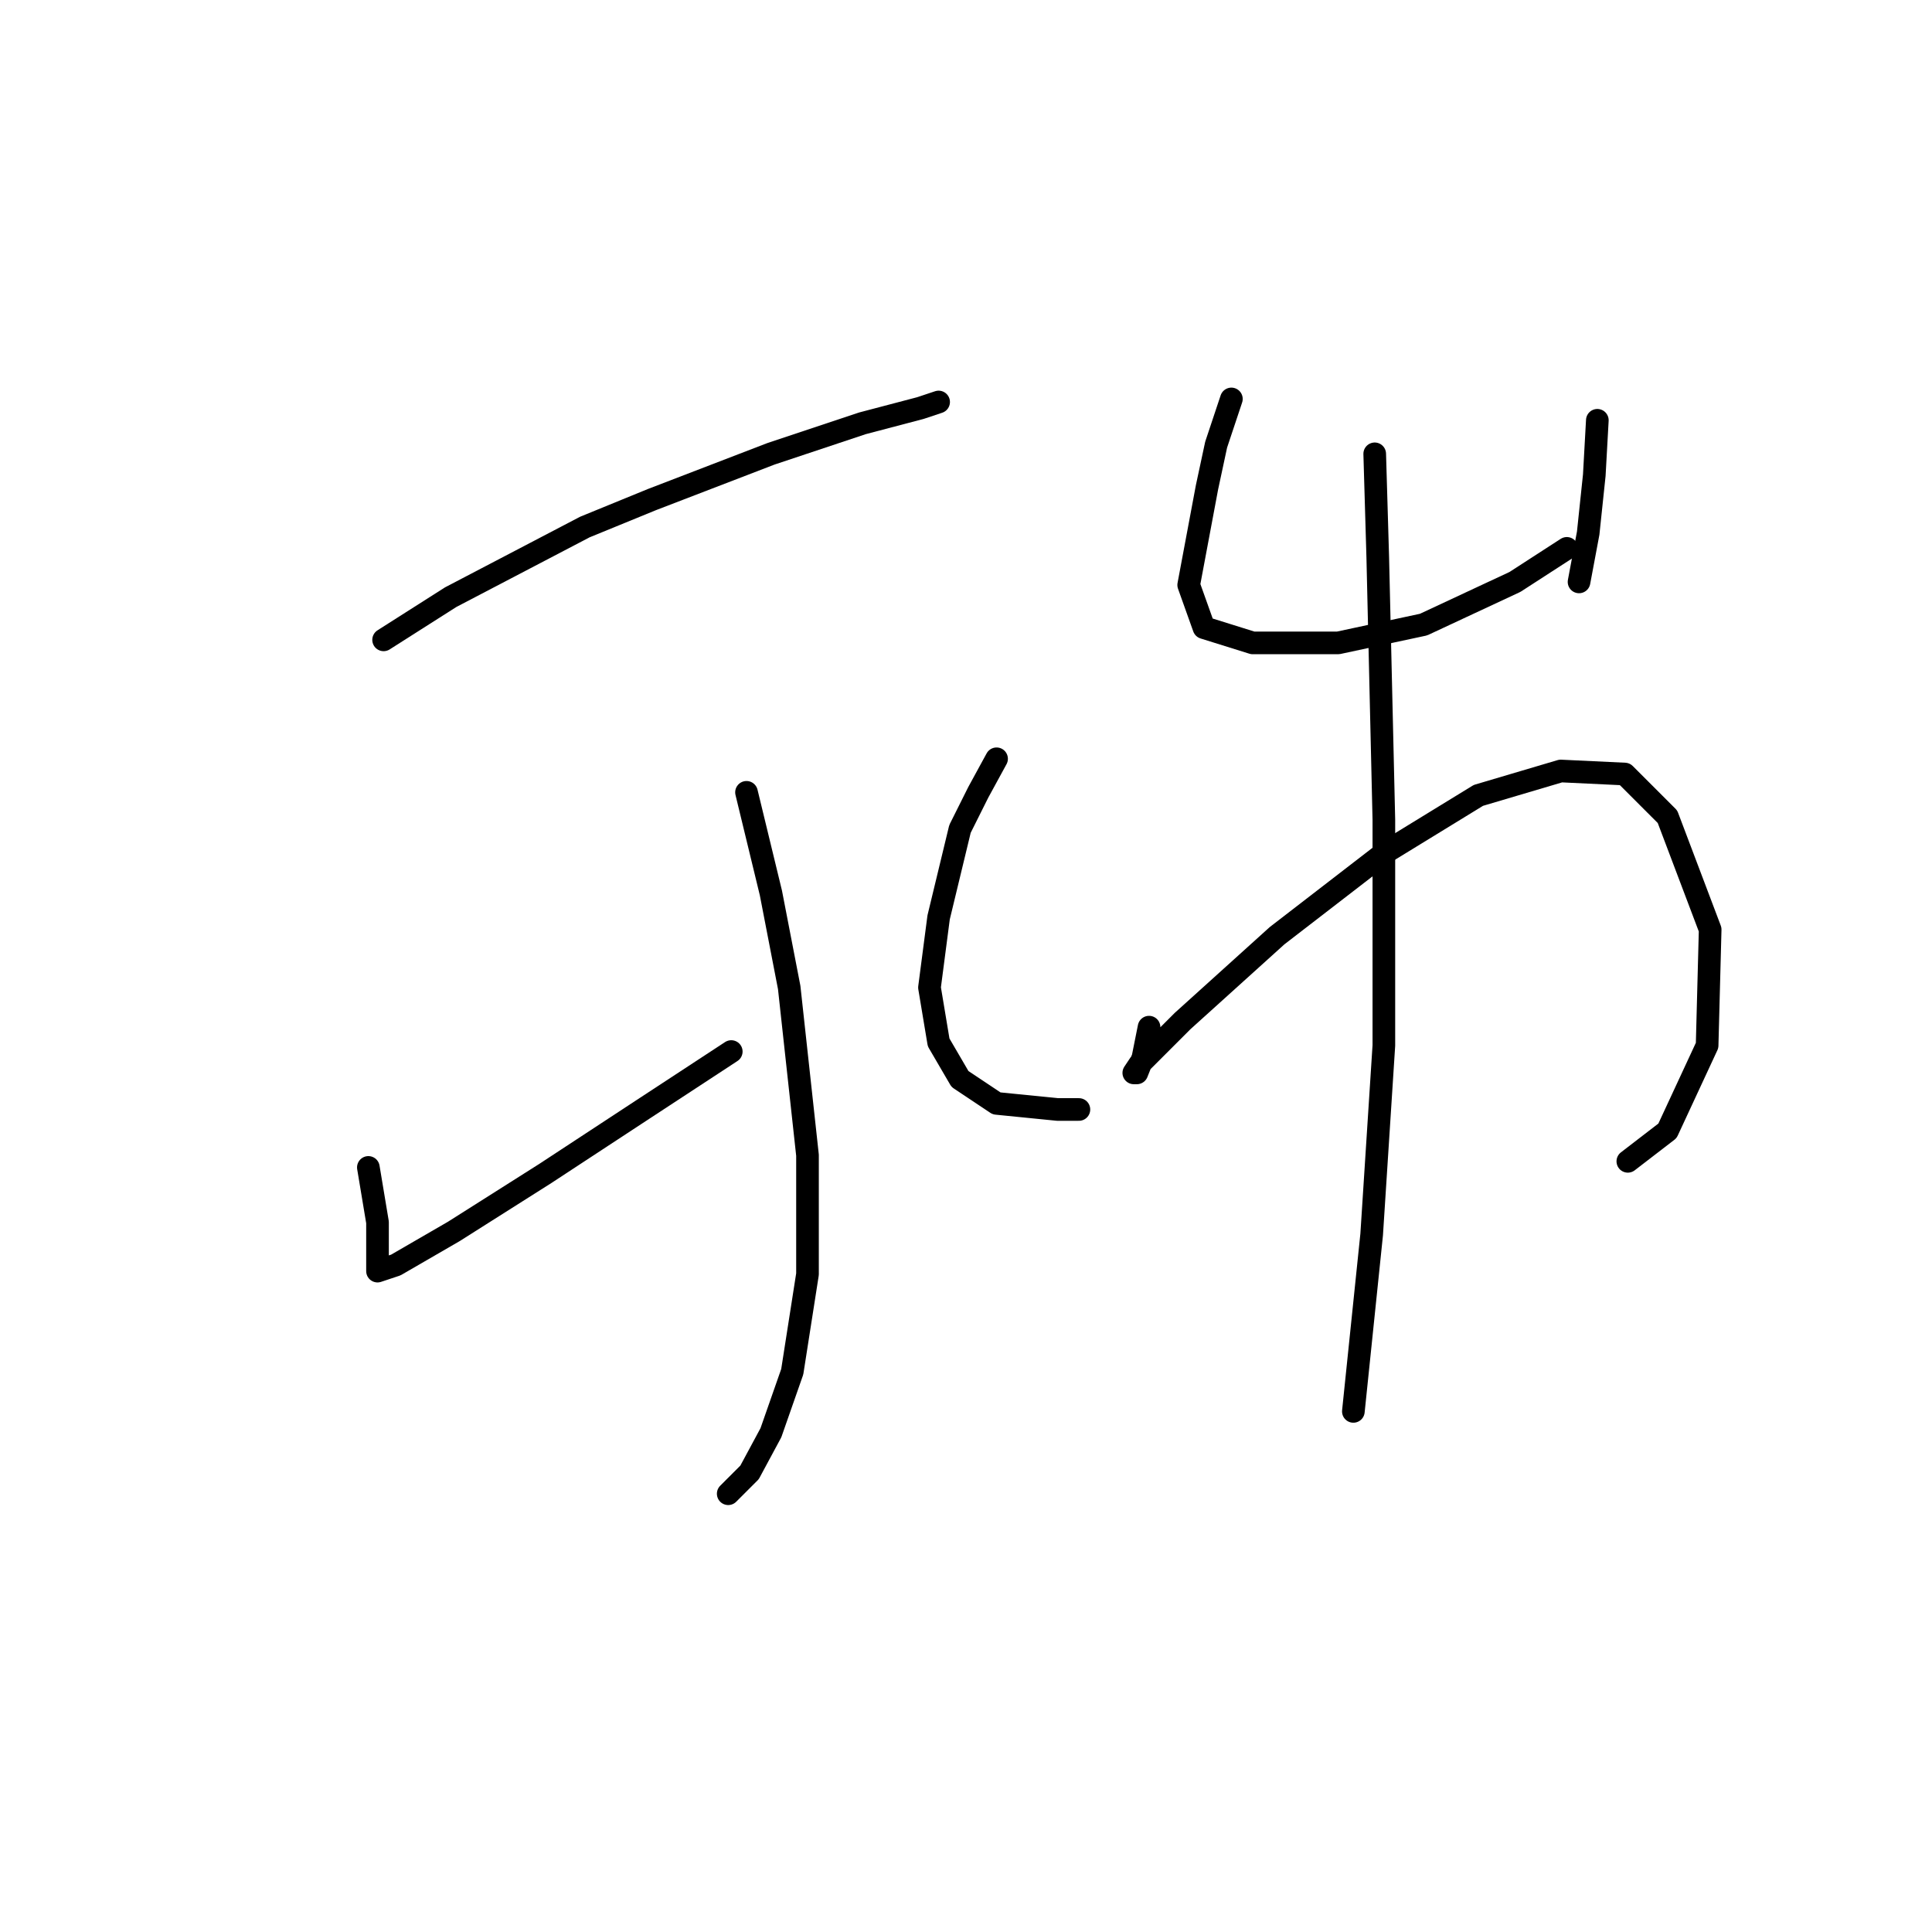 <?xml version="1.0" standalone="no"?>
    <svg width="256" height="256" xmlns="http://www.w3.org/2000/svg" version="1.1">
    <polyline stroke="black" stroke-width="3" stroke-linecap="round" fill="transparent" stroke-linejoin="round" points="50.83 84.784 59.72 79.127 77.5 69.833 86.389 66.196 102.149 60.135 114.271 56.094 121.949 54.074 124.373 53.266 124.373 53.266 " />
        <polyline stroke="black" stroke-width="3" stroke-linecap="round" fill="transparent" stroke-linejoin="round" points="98.916 104.988 102.149 118.323 104.573 130.849 106.998 153.074 106.998 168.833 104.977 181.764 102.149 189.845 99.32 195.099 97.704 196.715 96.492 197.927 96.492 197.927 " />
        <polyline stroke="black" stroke-width="3" stroke-linecap="round" fill="transparent" stroke-linejoin="round" points="48.81 154.69 50.022 161.964 50.022 164.388 50.022 167.621 50.022 168.429 52.447 167.621 60.124 163.176 72.247 155.498 85.177 147.013 96.896 139.335 96.896 139.335 " />
        <polyline stroke="black" stroke-width="3" stroke-linecap="round" fill="transparent" stroke-linejoin="round" points="132.051 100.543 129.626 104.988 127.202 109.837 124.373 121.556 123.161 130.849 124.373 138.123 127.202 142.972 132.051 146.205 140.132 147.013 142.961 147.013 142.961 147.013 " />
        <polyline stroke="black" stroke-width="3" stroke-linecap="round" fill="transparent" stroke-linejoin="round" points="163.165 52.862 161.145 58.923 159.932 64.58 157.508 77.511 159.528 83.168 165.994 85.188 177.308 85.188 188.622 82.764 200.745 77.106 207.614 72.662 207.614 72.662 " />
        <polyline stroke="black" stroke-width="3" stroke-linecap="round" fill="transparent" stroke-linejoin="round" points="211.655 55.69 211.251 62.964 210.443 70.641 209.231 77.106 209.231 77.106 " />
        <polyline stroke="black" stroke-width="3" stroke-linecap="round" fill="transparent" stroke-linejoin="round" points="152.255 136.103 151.447 140.143 150.639 142.164 150.234 142.164 151.043 140.952 156.7 135.294 169.226 123.98 183.369 113.07 195.896 105.392 206.806 102.16 215.292 102.564 220.949 108.221 226.606 123.172 226.202 138.527 220.949 149.841 215.696 153.882 215.696 153.882 " />
        <polyline stroke="black" stroke-width="3" stroke-linecap="round" fill="transparent" stroke-linejoin="round" points="182.157 60.135 182.561 73.874 182.965 91.249 183.369 108.625 183.369 138.527 181.753 163.58 179.328 187.017 179.328 187.017 " />
        </svg>